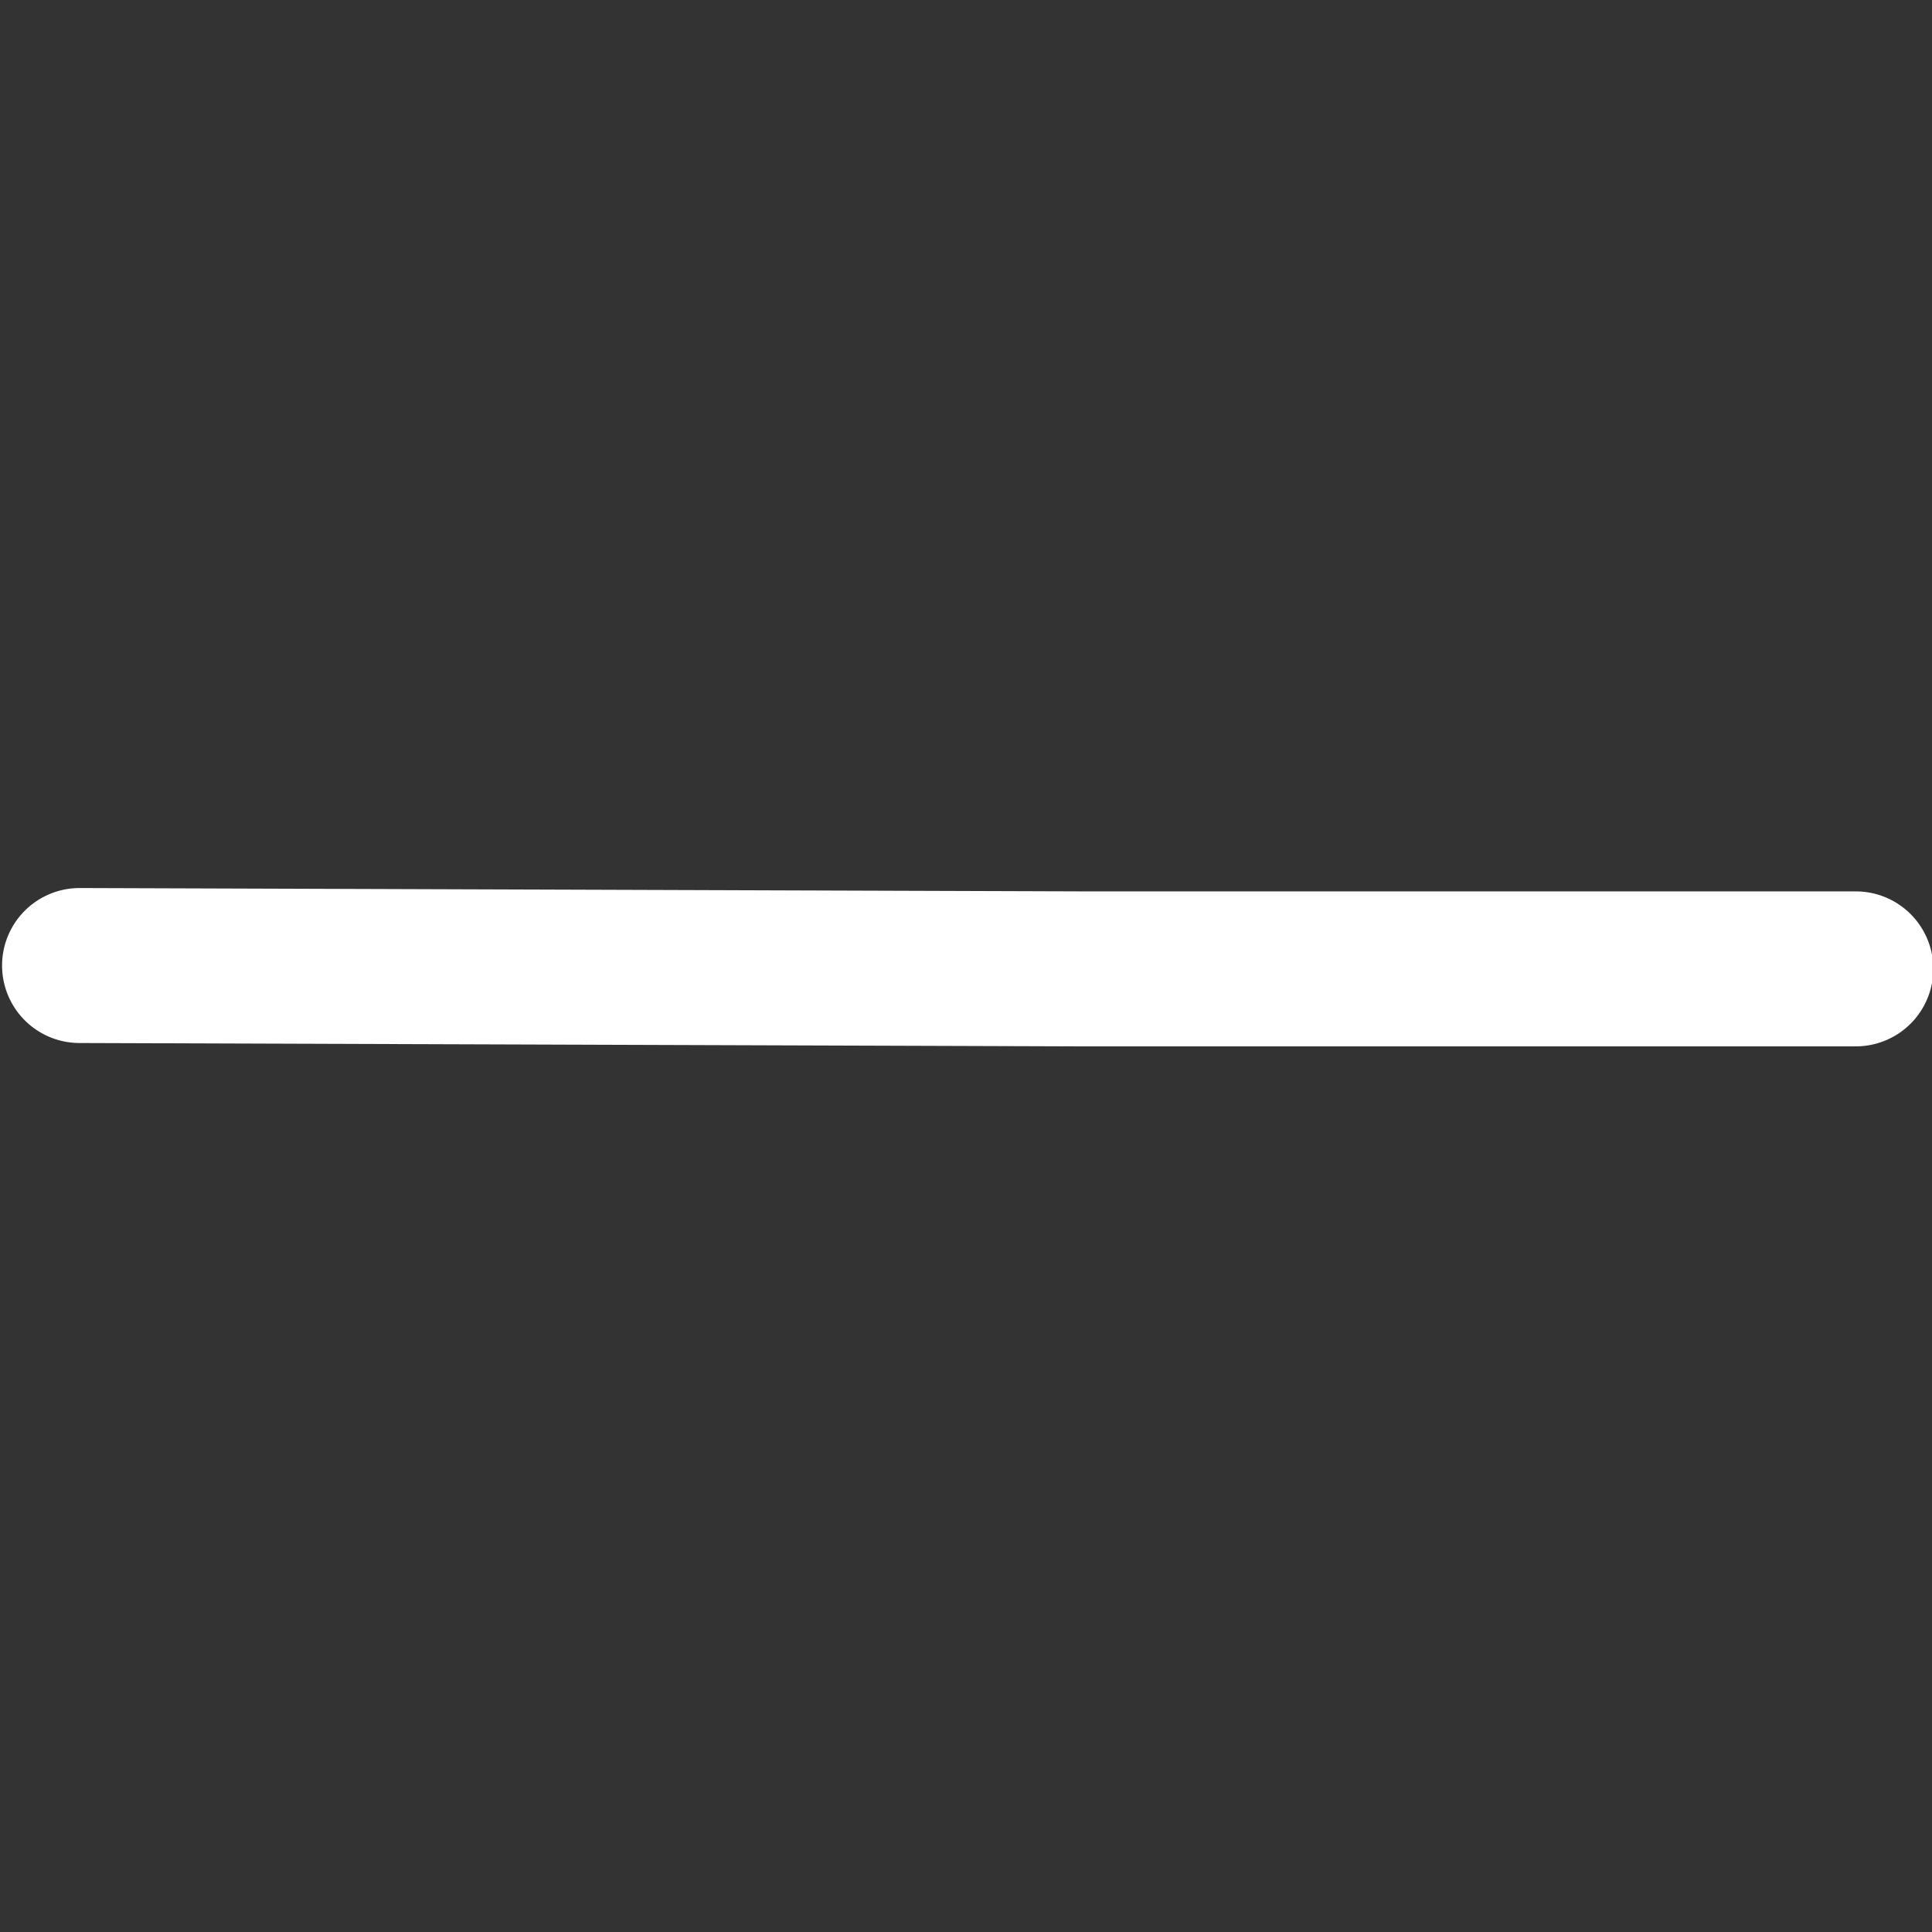 <?xml version="1.0" encoding="UTF-8" standalone="yes"?>
<svg xmlns="http://www.w3.org/2000/svg" xmlns:xlink="http://www.w3.org/1999/xlink" width="15.75" height="15.75" viewBox="0 0 15.75 15.75" version="1.1">
  <rect x="0" y="0" width="15.75" height="15.75" fill="#333333" stroke="none"/>
  <g id="surface1">
    <path style="fill:none;stroke-width:12.033;stroke-linecap:round;stroke-linejoin:miter;stroke:#ffffff;stroke-opacity:1;stroke-miterlimit:10;" d="M 6.176 74.963 L 83.854 75.223 M 144.085 75.223 L 83.854 75.223 " transform="matrix(0.105,0,0,0.105,0,0)"/>
  </g>
</svg>